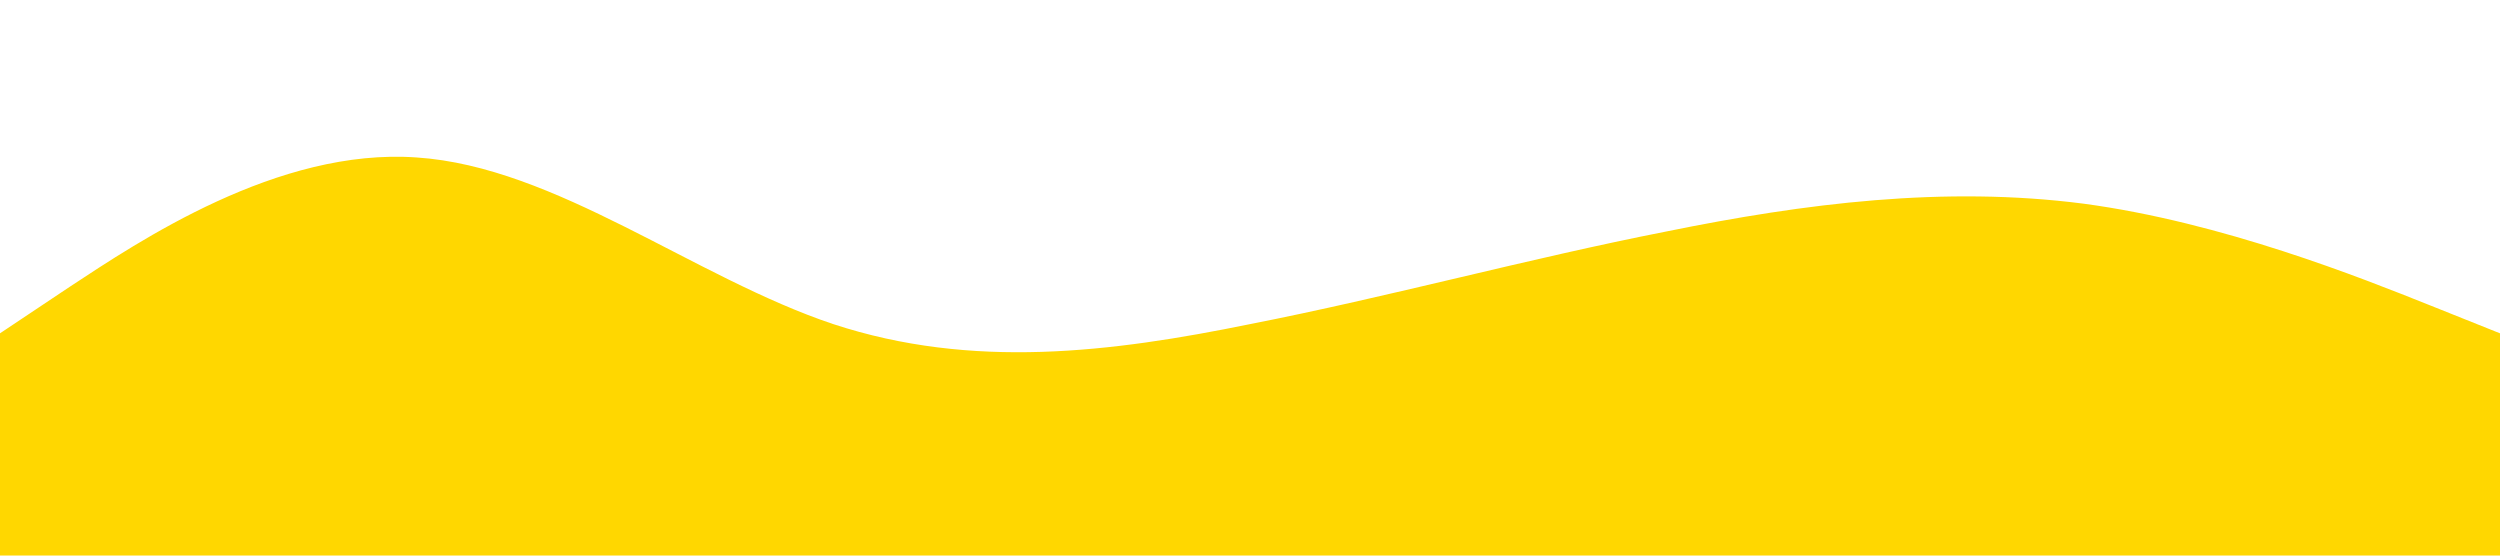 <?xml version="1.0" standalone="no"?><svg xmlns="http://www.w3.org/2000/svg" viewBox="0 0 1440 320"><path fill="#ffd700" fill-opacity="1" d="M0,192L40,165.3C80,139,160,85,240,90.7C320,96,400,160,480,186.7C560,213,640,203,720,186.7C800,171,880,149,960,133.3C1040,117,1120,107,1200,117.3C1280,128,1360,160,1400,176L1440,192L1440,320L1400,320C1360,320,1280,320,1200,320C1120,320,1040,320,960,320C880,320,800,320,720,320C640,320,560,320,480,320C400,320,320,320,240,320C160,320,80,320,40,320L0,320Z"></path></svg>